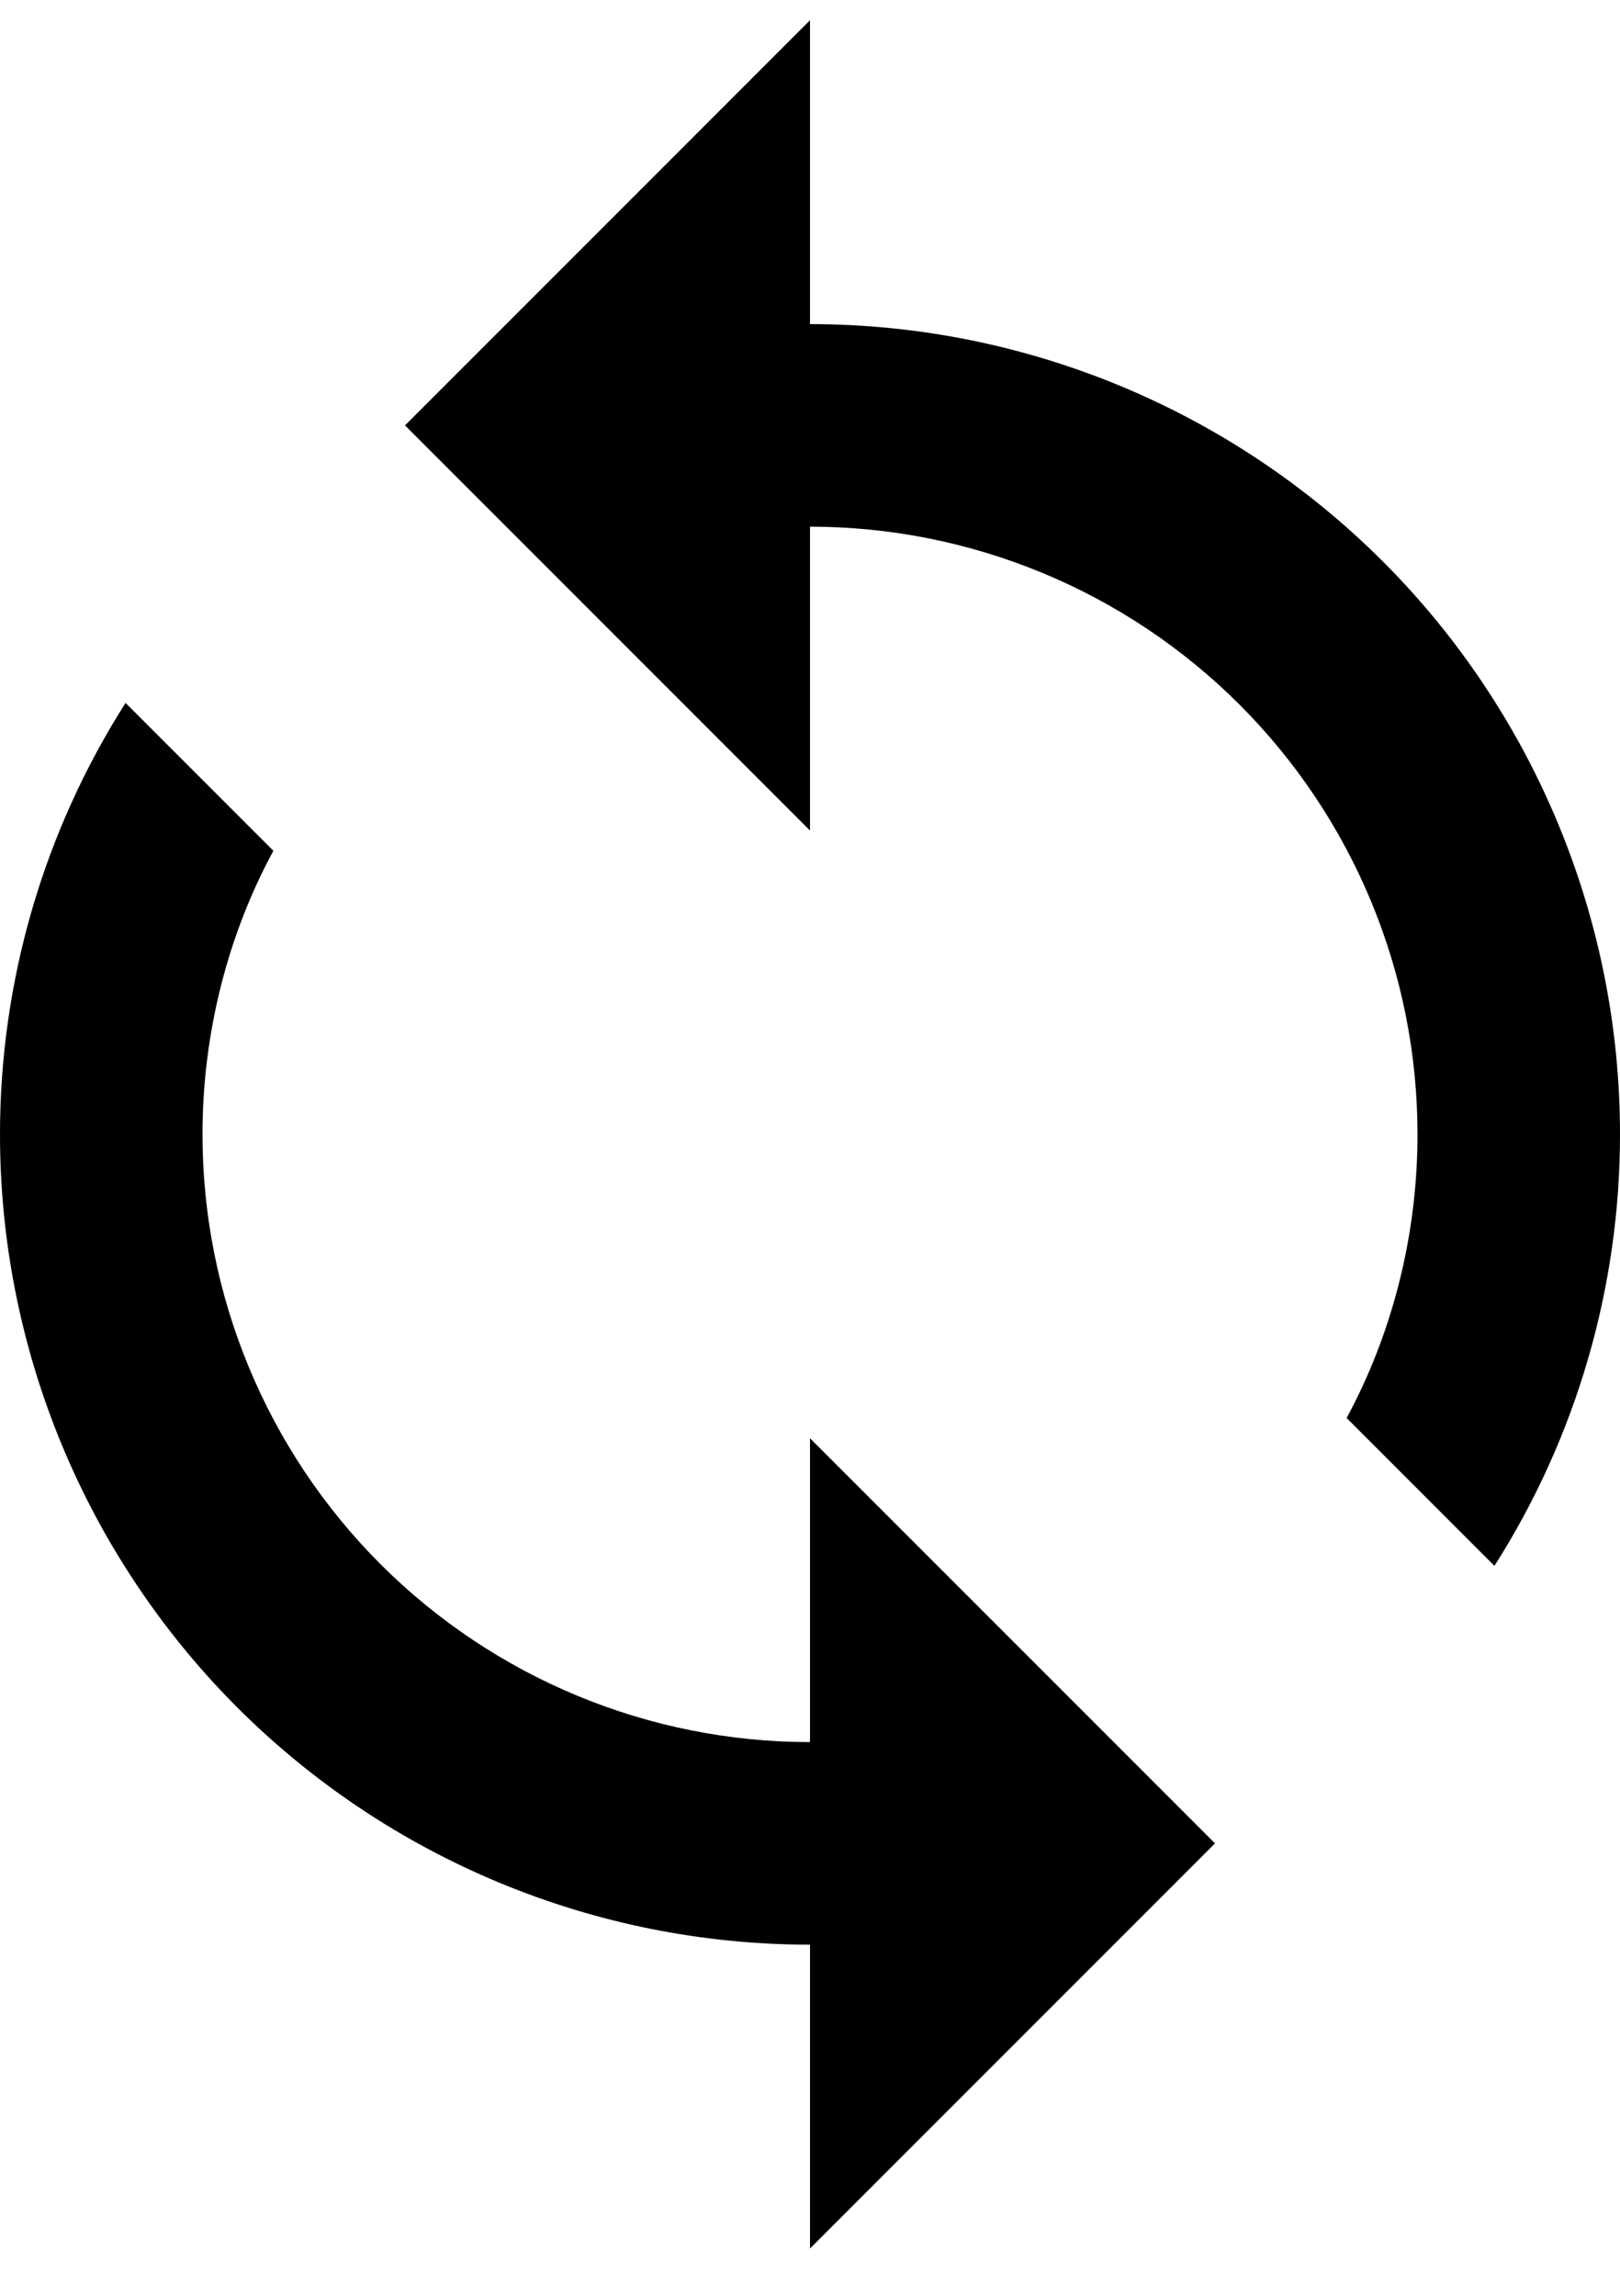 <svg viewBox="0 0 12 17" fill="none" xmlns="http://www.w3.org/2000/svg">
    <path d="M6 12.9C4.807 12.9 3.662 12.426 2.818 11.582C1.974 10.738 1.5 9.593 1.5 8.4C1.5 7.65 1.688 6.922 2.025 6.3L0.93 5.205C0.322 6.16 -0 7.268 2.30358e-07 8.4C2.30358e-07 9.991 0.632 11.517 1.757 12.643C2.883 13.768 4.409 14.4 6 14.4V16.65L9 13.65L6 10.65V12.9ZM6 2.4V0.15L3 3.15L6 6.15V3.9C7.193 3.9 8.338 4.374 9.182 5.218C10.026 6.062 10.5 7.206 10.5 8.4C10.5 9.15 10.312 9.877 9.975 10.5L11.07 11.595C11.678 10.64 12 9.532 12 8.4C12 6.809 11.368 5.282 10.243 4.157C9.117 3.032 7.591 2.4 6 2.4Z" fill="currentColor"/>
</svg>
